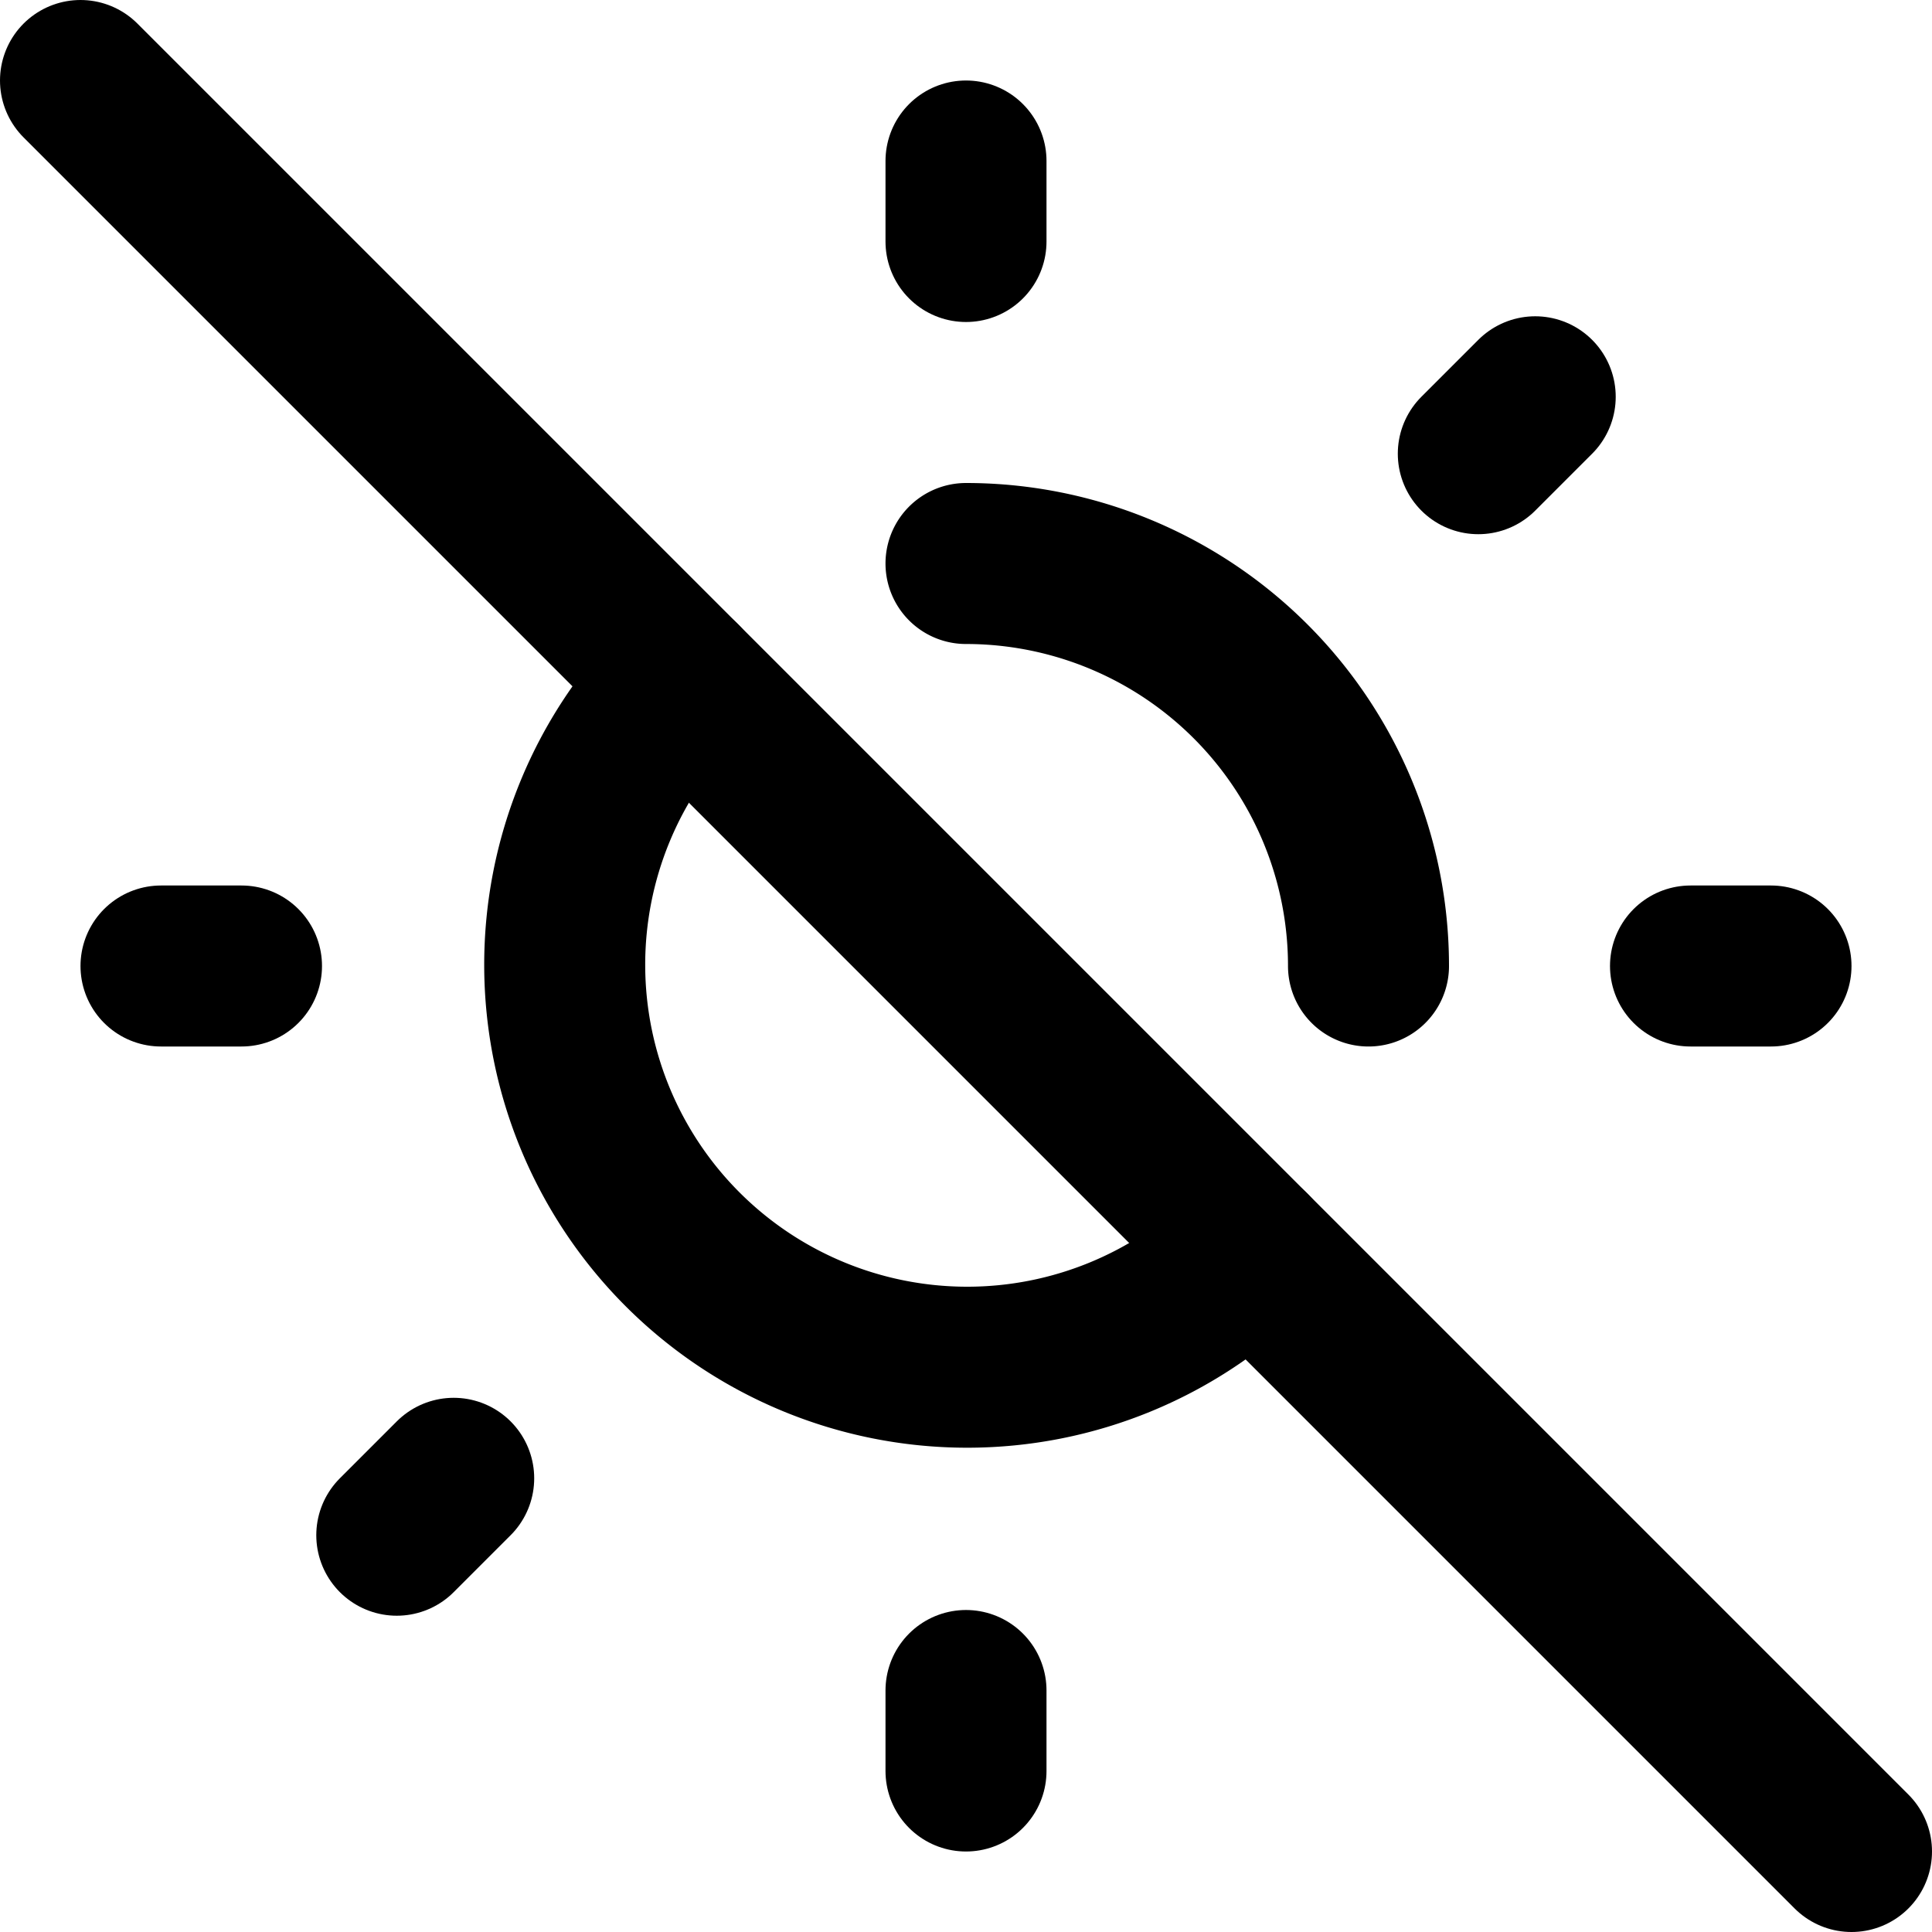 <svg
  width="24"
  height="24"
  viewBox="0 0 24 24"
  xmlns="http://www.w3.org/2000/svg"
  fill="none"
  stroke="currentColor"
  stroke-width="2"
  stroke-linecap="round"
  stroke-linejoin="round"
>
  <path d="M22 12h-1" />
  <path d="M19.071 4.929l-.707.707" />
  <path d="M12 3V2" />
  <path d="M12 22v-1" />
  <path d="M5.636 18.364l-.707.707" />
  <path d="M3 12H2" />
  <path d="M8.464 8.464a5 5 0 0 0 7.071 7.071" />
  <path d="M17 12a5 5 0 0 0-5-5" />
  <path d="M1 1l7.464 7.464 7.072 7.072L23 23" />
</svg>
